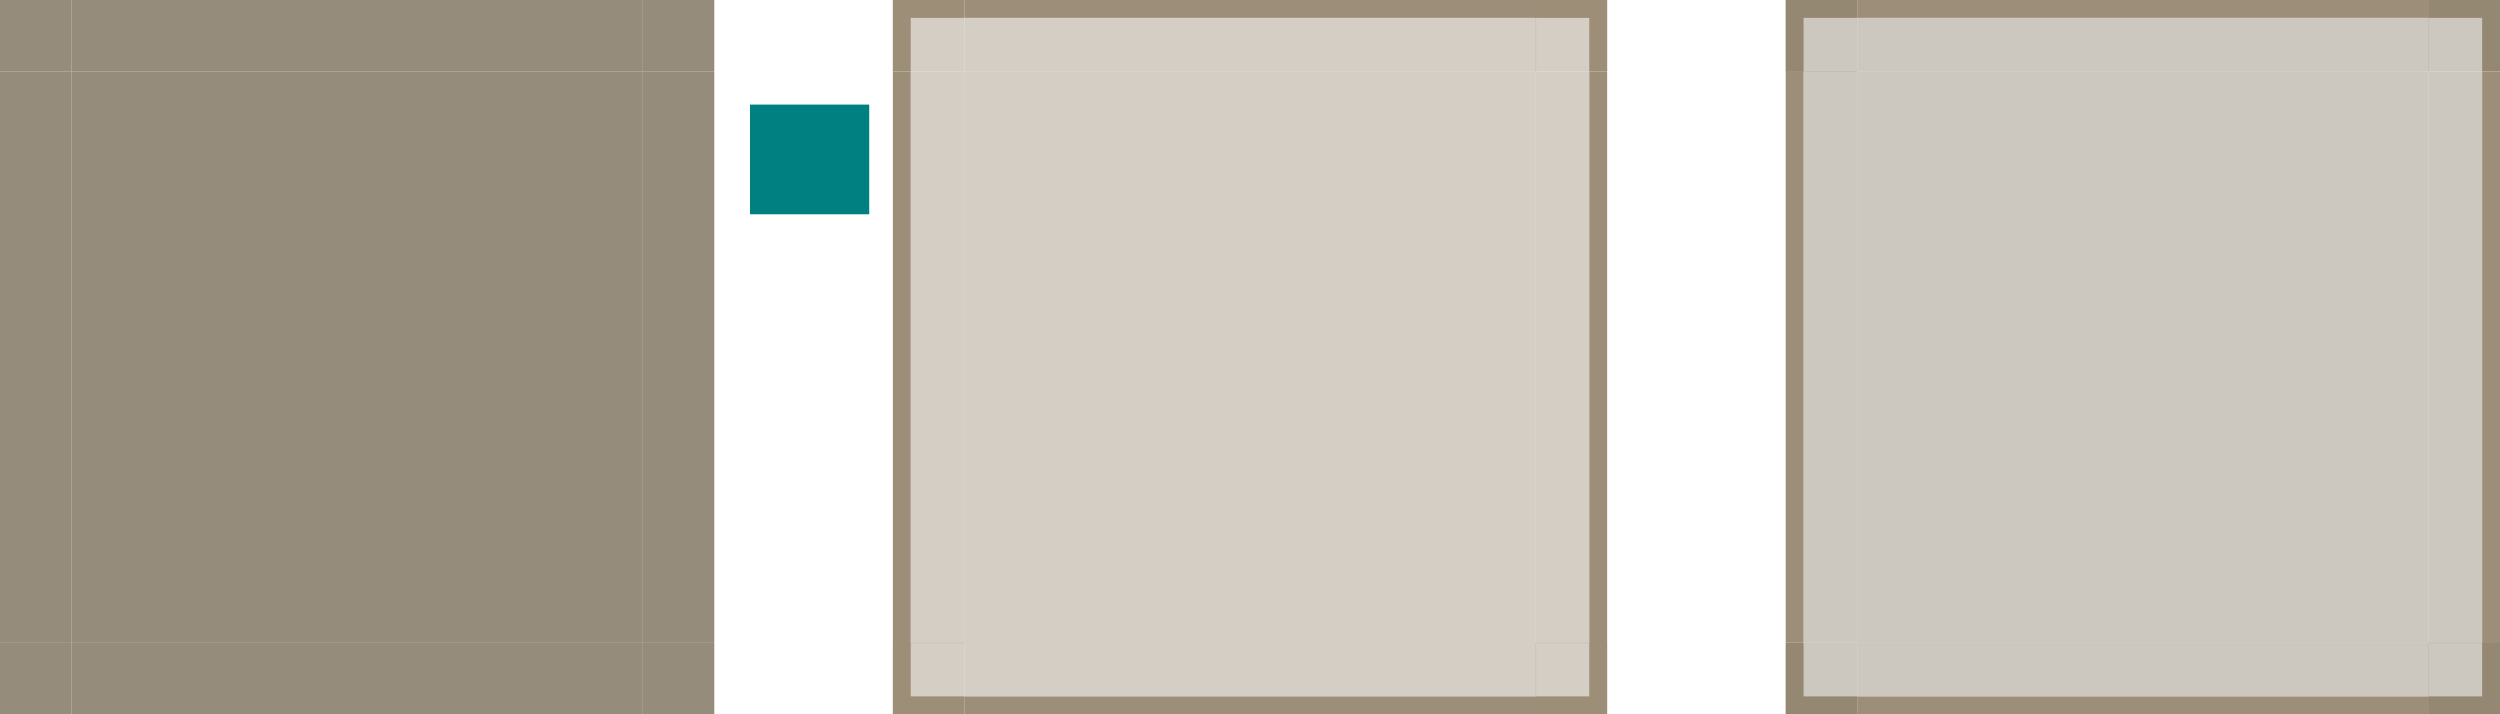 <?xml version="1.0" encoding="UTF-8" standalone="no"?>
<!-- Created with Inkscape (http://www.inkscape.org/) -->

<svg
   sodipodi:docname="viewitem.svg"
   inkscape:version="1.3.2 (091e20ef0f, 2023-11-25)"
   width="140"
   height="40"
   viewBox="0 0 140 40"
   version="1.0"
   id="svg7080"
   xmlns:inkscape="http://www.inkscape.org/namespaces/inkscape"
   xmlns:sodipodi="http://sodipodi.sourceforge.net/DTD/sodipodi-0.dtd"
   xmlns:xlink="http://www.w3.org/1999/xlink"
   xmlns="http://www.w3.org/2000/svg"
   xmlns:svg="http://www.w3.org/2000/svg"
   xmlns:rdf="http://www.w3.org/1999/02/22-rdf-syntax-ns#"
   xmlns:cc="http://creativecommons.org/ns#"
   xmlns:dc="http://purl.org/dc/elements/1.1/">
  <sodipodi:namedview
     inkscape:window-maximized="0"
     inkscape:window-y="221"
     inkscape:window-x="279"
     inkscape:pagecheckerboard="true"
     inkscape:current-layer="svg7080"
     inkscape:cy="22.843548"
     inkscape:cx="84.909038"
     inkscape:zoom="5.8003248"
     showgrid="true"
     id="namedview28"
     inkscape:window-height="804"
     inkscape:window-width="1426"
     inkscape:pageshadow="2"
     inkscape:pageopacity="0"
     guidetolerance="10"
     gridtolerance="10"
     objecttolerance="10"
     borderopacity="1"
     bordercolor="#666666"
     pagecolor="#d1d1d1"
     fit-margin-top="5"
     fit-margin-left="5"
     fit-margin-right="5"
     fit-margin-bottom="5"
     inkscape:showpageshadow="false"
     inkscape:deskcolor="#d1d1d1">
    <inkscape:grid
       type="xygrid"
       id="grid4445"
       originx="-11"
       originy="-11"
       spacingy="1"
       spacingx="1"
       units="px"
       visible="true" />
  </sodipodi:namedview>
  <defs
     id="defs7082" />
  <rect
     style="opacity:1;fill:#9c8e78;fill-opacity:0.432;fill-rule:evenodd;stroke-width:4"
     height="32"
     width="32"
     x="54"
     y="4"
     id="selected-center" />
  <g
     id="selected-bottom"
     transform="matrix(0.667,0,0,1,47.641,-109.921)"
     style="opacity:1;stroke-width:1.225">
    <rect
       id="rect895"
       y="145.921"
       x="9.538"
       width="48"
       height="3"
       style="opacity:1;fill:#9b8d76;fill-opacity:0.431;fill-rule:evenodd;stroke-width:1" />
    <rect
       style="fill:#9c8e78;fill-opacity:1;fill-rule:evenodd;stroke-width:0.707"
       height="1"
       width="48"
       x="9.538"
       y="148.921"
       id="rect897" />
  </g>
  <g
     transform="matrix(0.667,0,0,-1,47.641,149.921)"
     id="selected-top"
     style="opacity:1;stroke-width:1.225">
    <rect
       style="opacity:1;fill:#9b8d76;fill-opacity:0.431;fill-rule:evenodd;stroke-width:1"
       height="3"
       width="48"
       x="9.538"
       y="145.921"
       id="rect903" />
    <rect
       id="rect905"
       y="148.921"
       x="9.538"
       width="48"
       height="1"
       style="fill:#9c8e78;fill-opacity:1;fill-rule:evenodd;stroke-width:0.707" />
  </g>
  <g
     transform="matrix(0,0.667,-1,0,199.921,-2.359)"
     id="selected-left"
     style="opacity:1;stroke-width:1.225">
    <rect
       style="opacity:1;fill:#9b8d76;fill-opacity:0.431;fill-rule:evenodd;stroke-width:1"
       height="3"
       width="48"
       x="9.538"
       y="145.921"
       id="rect911" />
    <rect
       id="rect913"
       y="148.921"
       x="9.538"
       width="48"
       height="1"
       style="fill:#9c8e78;fill-opacity:1;fill-rule:evenodd;stroke-width:0.707" />
  </g>
  <g
     id="selected-topright"
     transform="translate(27.402,-81.186)"
     style="opacity:1">
    <path
       id="path919"
       d="m 58.598,81.186 v 1 h 3 v 3 h 1 v -4 z"
       style="fill:#9c8e78;fill-opacity:1;fill-rule:evenodd;stroke-width:0.333"
       inkscape:connector-curvature="0" />
    <rect
       style="opacity:1;fill:#9b8d76;fill-opacity:0.431;fill-rule:evenodd;stroke-width:0.167"
       height="4"
       width="4"
       x="58.598"
       y="81.186"
       id="rect923" />
  </g>
  <g
     transform="matrix(-1,0,0,1,112.598,-81.186)"
     id="selected-topleft"
     style="opacity:1">
    <path
       inkscape:connector-curvature="0"
       style="fill:#9c8e78;fill-opacity:1;fill-rule:evenodd;stroke-width:0.333"
       d="m 58.598,81.186 v 1 h 3 v 3 h 1 v -4 z"
       id="path927" />
    <rect
       id="rect931"
       y="81.186"
       x="58.598"
       width="4"
       height="4"
       style="opacity:1;fill:#9b8d76;fill-opacity:0.431;fill-rule:evenodd;stroke-width:0.167" />
  </g>
  <g
     transform="matrix(1,0,0,-1,27.402,121.186)"
     id="selected-bottomright"
     style="opacity:1">
    <path
       inkscape:connector-curvature="0"
       style="fill:#9c8e78;fill-opacity:1;fill-rule:evenodd;stroke-width:0.333"
       d="m 58.598,81.186 v 1 h 3 v 3 h 1 v -4 z"
       id="path935" />
    <rect
       id="rect939"
       y="81.186"
       x="58.598"
       width="4"
       height="4"
       style="opacity:1;fill:#9b8d76;fill-opacity:0.431;fill-rule:evenodd;stroke-width:0.167" />
  </g>
  <g
     id="selected-bottomleft"
     transform="rotate(180,56.299,60.593)"
     style="opacity:1">
    <path
       id="path943"
       d="m 58.598,81.186 v 1 h 3 v 3 h 1 v -4 z"
       style="fill:#9c8e78;fill-opacity:1;fill-rule:evenodd;stroke-width:0.333"
       inkscape:connector-curvature="0" />
    <rect
       style="opacity:1;fill:#9b8d76;fill-opacity:0.431;fill-rule:evenodd;stroke-width:0.167"
       height="4"
       width="4"
       x="58.598"
       y="81.186"
       id="rect947" />
  </g>
  <g
     id="selected-right"
     transform="matrix(0,0.667,1,0,-59.921,-2.359)"
     style="opacity:1;stroke-width:1.225">
    <rect
       id="rect951"
       y="145.921"
       x="9.538"
       width="48"
       height="3"
       style="opacity:1;fill:#9b8d76;fill-opacity:0.431;fill-rule:evenodd;stroke-width:1" />
    <rect
       style="fill:#9c8e78;fill-opacity:1;fill-rule:evenodd;stroke-width:0.707"
       height="1"
       width="48"
       x="9.538"
       y="148.921"
       id="rect953" />
  </g>
  <rect
     y="5.857"
     x="42"
     height="6.143"
     width="6.677"
     id="hint-stretch-borders"
     style="opacity:1;fill:#008080;fill-opacity:1;stroke:none;stroke-width:0.6;stroke-linecap:round;stroke-miterlimit:0;stroke-dasharray:none;stroke-opacity:1" />
  <rect
     y="4"
     x="4"
     height="32"
     width="32"
     id="hover-center"
     style="opacity:0.85;fill:#847865;fill-opacity:1;stroke-width:2" />
  <rect
     style="opacity:0.85;fill:#847865;fill-opacity:1;stroke-width:1.789"
     id="hover-bottom"
     width="32"
     height="4"
     x="4"
     y="36" />
  <rect
     y="0"
     x="4"
     height="4"
     width="32"
     id="hover-top"
     style="opacity:0.85;fill:#847865;fill-opacity:1;stroke-width:1.789" />
  <rect
     style="opacity:0.85;fill:#847865;fill-opacity:1;stroke-width:1.789"
     id="hover-left"
     width="4"
     height="32"
     x="0"
     y="4" />
  <rect
     y="4"
     x="36"
     height="32"
     width="4"
     id="hover-right"
     style="opacity:0.85;fill:#847865;fill-opacity:1;stroke-width:1.789" />
  <rect
     style="opacity:0.85;fill:#847865;fill-opacity:1;stroke-width:1.6"
     id="hover-topleft"
     width="4"
     height="4"
     x="3.8146973e-06"
     y="2.8610229e-06" />
  <rect
     y="0"
     x="36"
     height="4"
     width="4"
     id="hover-topright"
     style="opacity:0.85;fill:#847865;fill-opacity:1;stroke-width:1.6" />
  <rect
     style="opacity:0.85;fill:#847865;fill-opacity:1;stroke-width:1.6"
     id="hover-bottomright"
     width="4"
     height="4"
     x="36"
     y="36" />
  <rect
     y="36"
     x="0"
     height="4"
     width="4"
     id="hover-bottomleft"
     style="opacity:0.85;fill:#847865;fill-opacity:1;stroke-width:1.6" />
  <rect
     style="opacity:1;fill:#8c806c;fill-opacity:0.432;fill-rule:evenodd;stroke-width:4"
     height="32"
     width="32"
     x="104"
     y="4"
     id="selected+hover-center" />
  <g
     transform="matrix(0.667,0,0,-1,97.641,149.921)"
     id="selected+hover-top"
     style="opacity:1;stroke-width:1.225">
    <rect
       style="opacity:1;fill:#8c806c;fill-opacity:0.431;fill-rule:evenodd;stroke-width:1"
       height="3"
       width="48"
       x="9.538"
       y="145.921"
       id="rect2" />
    <rect
       id="rect3"
       y="148.921"
       x="9.538"
       width="48"
       height="1"
       style="fill:#9c8e78;fill-opacity:1;fill-rule:evenodd;stroke-width:0.707" />
  </g>
  <g
     id="selected+hover-topright"
     transform="translate(77.402,-81.186)"
     style="opacity:1">
    <path
       id="path3"
       d="m 58.598,81.186 v 1 h 3 v 3 h 1 v -4 z"
       style="fill:#9c8e78;fill-opacity:1;fill-rule:evenodd;stroke-width:0.333"
       inkscape:connector-curvature="0" />
    <rect
       style="opacity:1;fill:#8c806c;fill-opacity:0.431;fill-rule:evenodd;stroke-width:0.167"
       height="4"
       width="4"
       x="58.598"
       y="81.186"
       id="rect4" />
  </g>
  <use
     x="0"
     y="0"
     xlink:href="#selected+hover-top"
     id="selected+hover-bottom"
     transform="matrix(1,0,0,-1,3.0463257e-6,40)" />
  <use
     x="0"
     y="0"
     xlink:href="#selected+hover-top"
     id="selected+hover-right"
     transform="rotate(90,120,20)" />
  <use
     x="0"
     y="0"
     xlink:href="#selected+hover-top"
     id="selected+hover-left"
     transform="rotate(-90,120,20)" />
  <use
     x="0"
     y="0"
     xlink:href="#selected+hover-topright"
     id="selected+hover-topleft"
     transform="matrix(-1,0,0,1,240,-4.6325684e-7)" />
  <use
     x="0"
     y="0"
     xlink:href="#selected+hover-topright"
     id="selected+hover-bottomright"
     transform="matrix(1,0,0,-1,1.0463257e-6,40)" />
  <use
     x="0"
     y="0"
     xlink:href="#selected+hover-topright"
     id="selected+hover-bottomleft"
     transform="rotate(180,120,20)" />
</svg>

